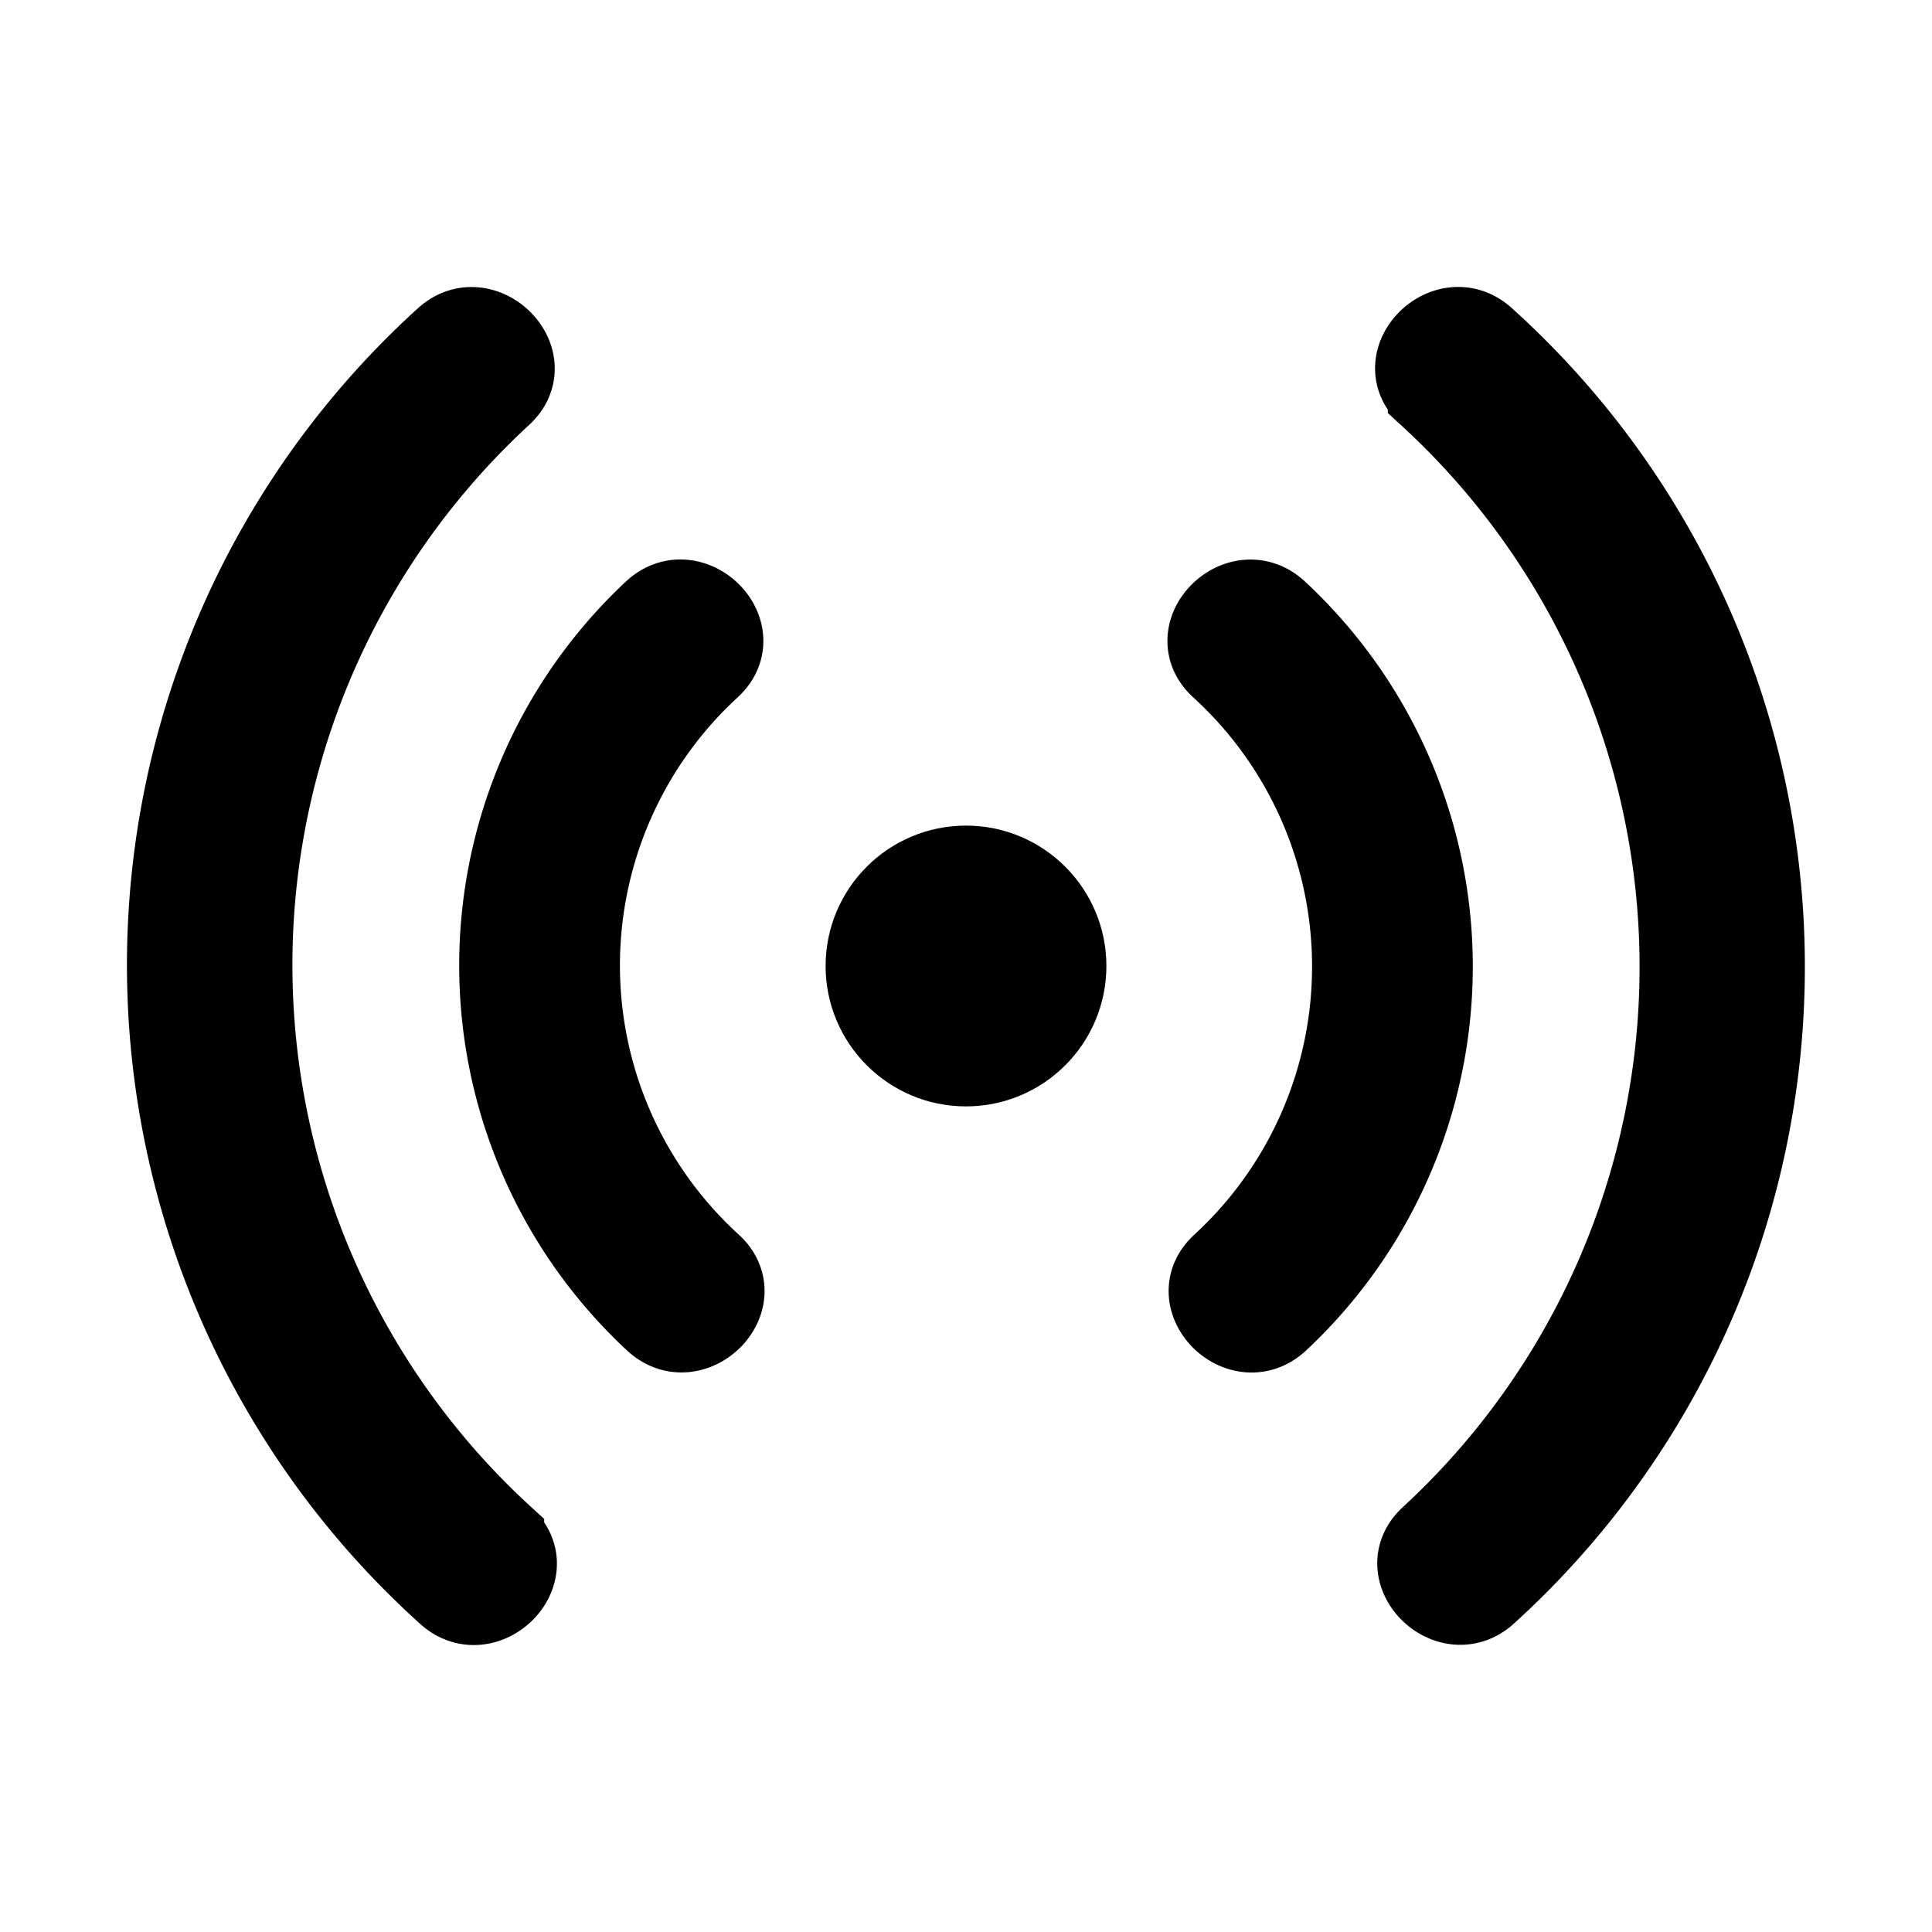 <svg width="64" height="64" viewBox="0 0 24 24" xmlns="http://www.w3.org/2000/svg" stroke="#000"><g data-name="Stream On"><path d="M6.26 19.089a9.625 9.625 0 0 1-.026-14.178C6.709 4.475 6 3.769 5.527 4.2a10.516 10.516 0 0 0 .026 15.6c.475.433 1.184-.273.707-.707Z"/><path d="M8.84 15.706a5.024 5.024 0 0 1-.014-7.412c.474-.437-.234-1.143-.707-.707a6.028 6.028 0 0 0 .014 8.826c.474.434 1.183-.272.707-.707Z"/><circle cx="12" cy="12" r="1.244"/><path d="M17.74 4.911a9.625 9.625 0 0 1 .026 14.178c-.475.436.234 1.142.707.707A10.516 10.516 0 0 0 18.447 4.2c-.475-.433-1.184.273-.707.707Z"/><path d="M15.16 8.294a5.024 5.024 0 0 1 .014 7.412c-.474.437.234 1.143.707.707a6.028 6.028 0 0 0-.014-8.826c-.474-.434-1.183.272-.707.707Z"/></g></svg>